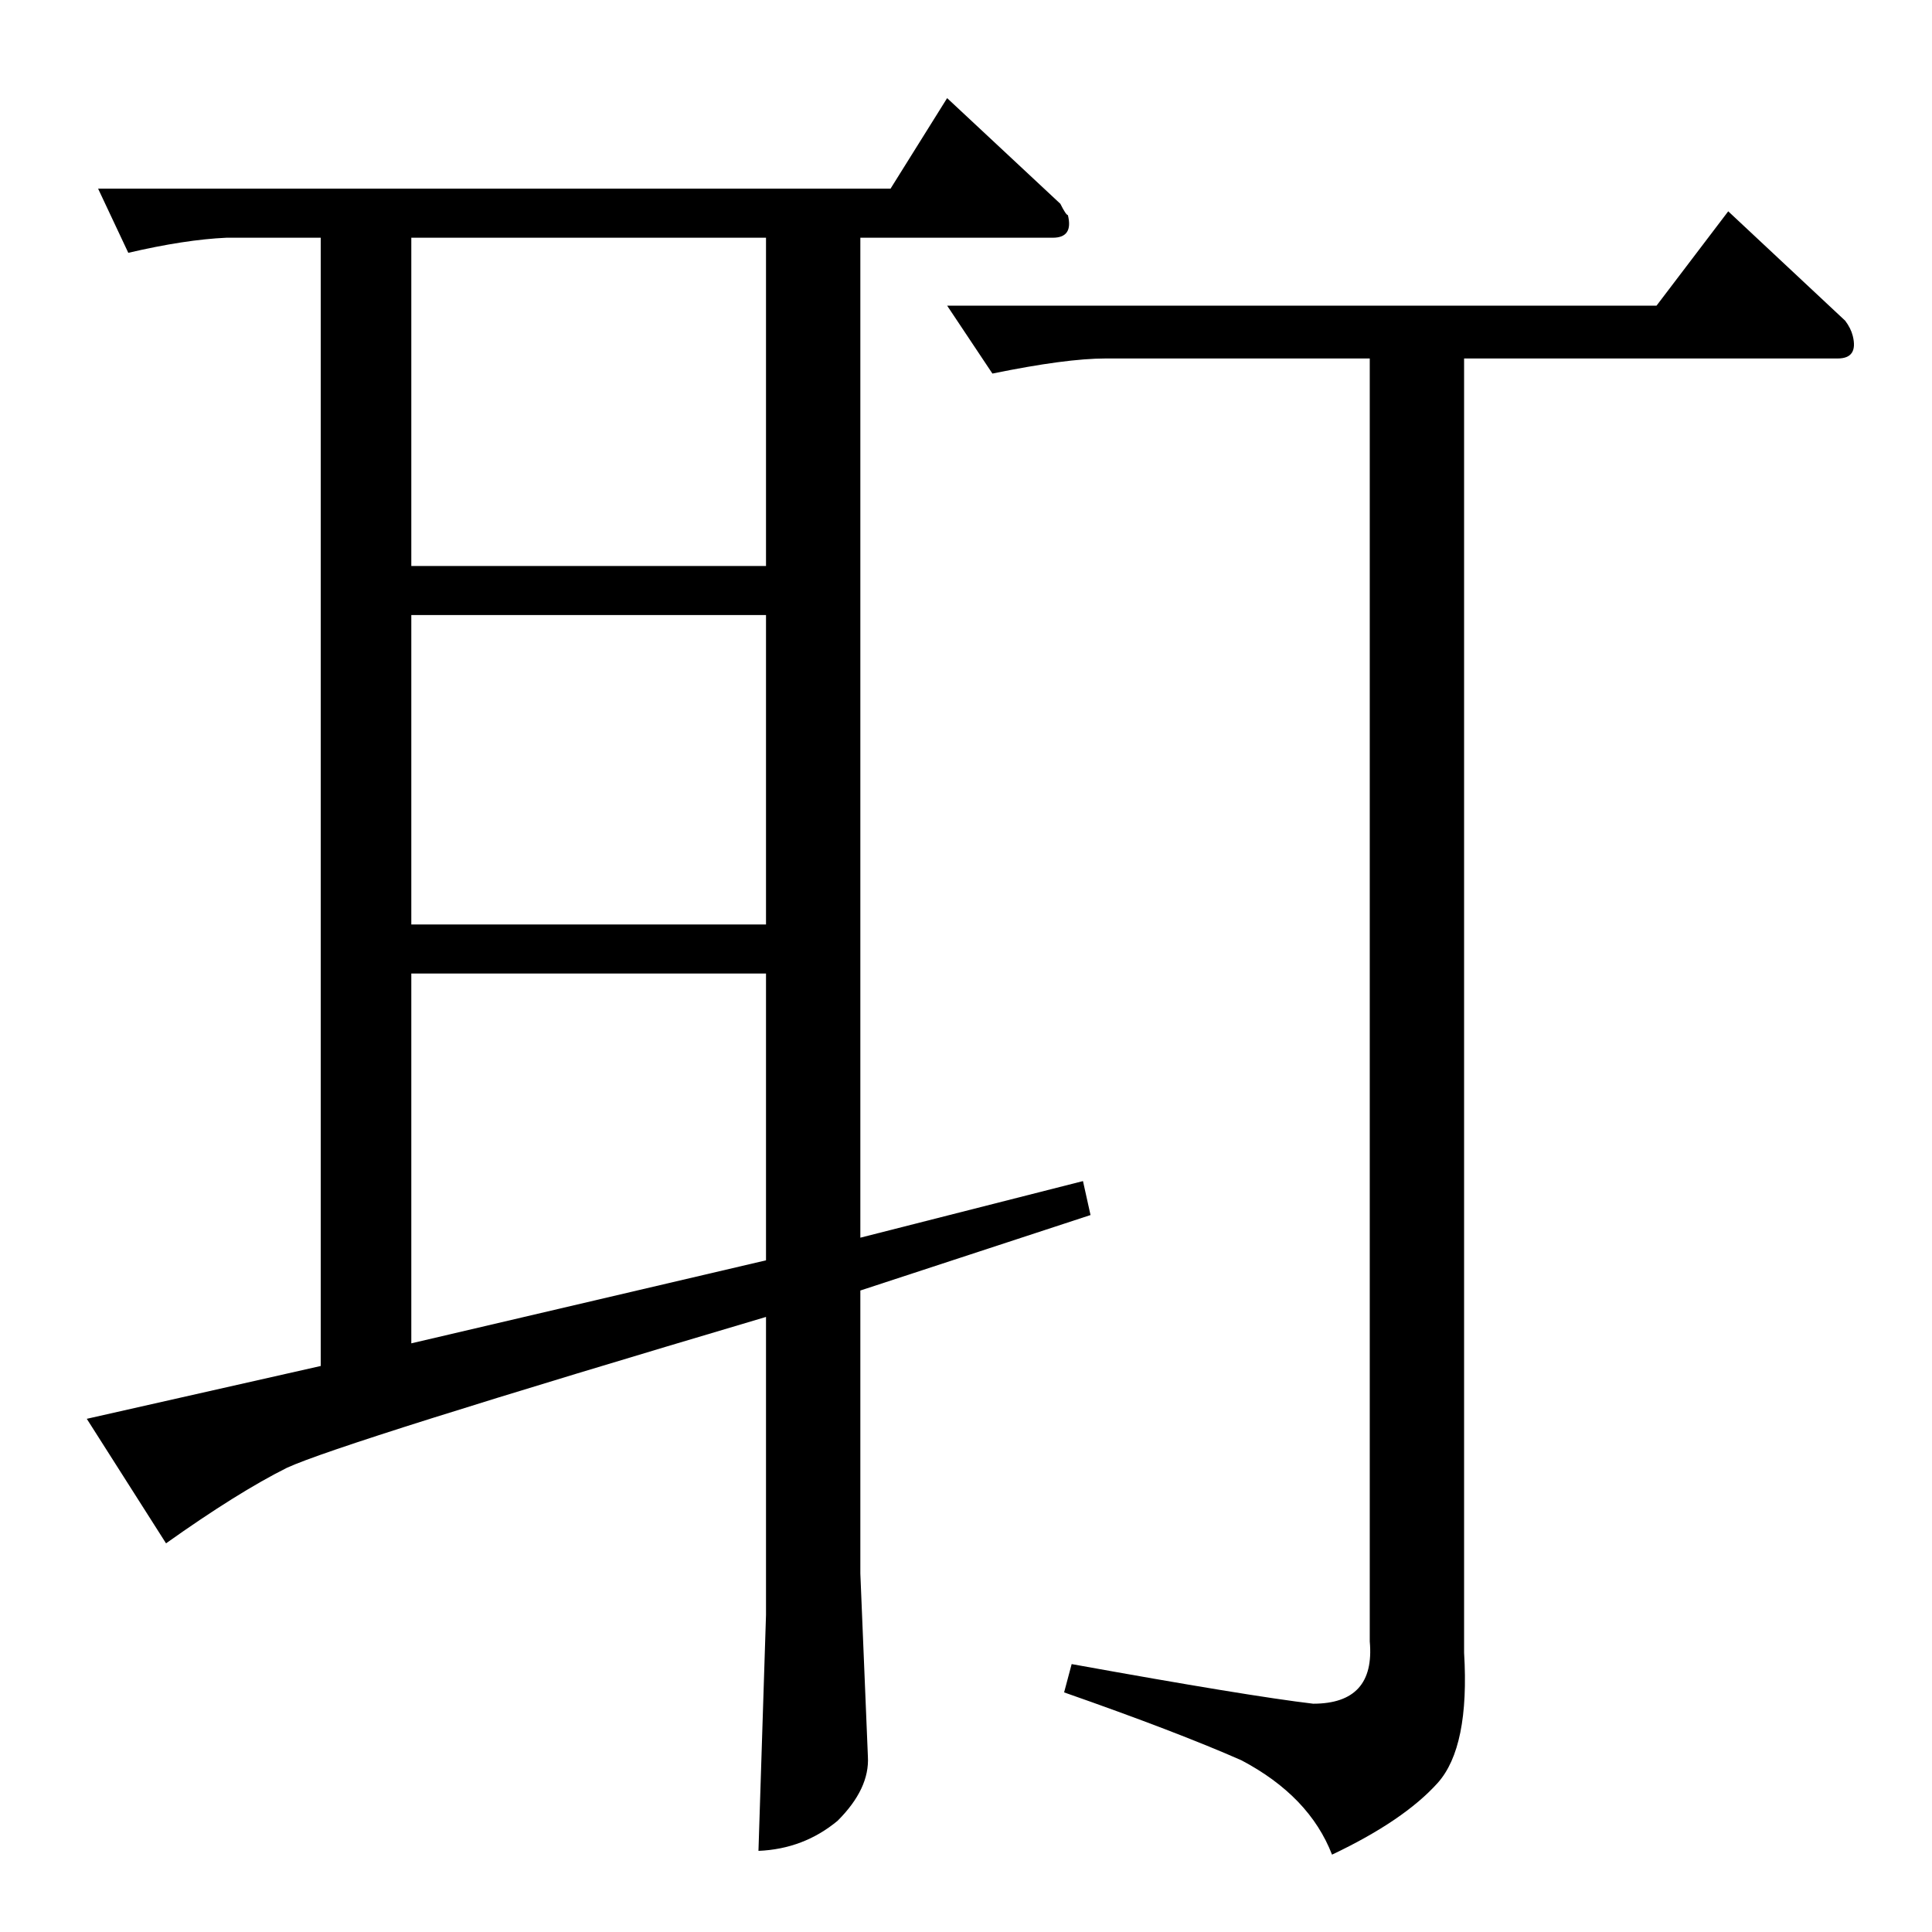 <?xml version="1.0" standalone="no"?>
<!DOCTYPE svg PUBLIC "-//W3C//DTD SVG 1.1//EN" "http://www.w3.org/Graphics/SVG/1.1/DTD/svg11.dtd" >
<svg xmlns="http://www.w3.org/2000/svg" xmlns:xlink="http://www.w3.org/1999/xlink" version="1.1" viewBox="0 -205 1024 1024">
  <g transform="matrix(1 0 0 -1 0 819)">
   <path fill="currentColor"
d="M502 862h376l38 50l62 -58q3 -4 4 -8q3 -12 -8 -12h-198v-686q3 -50 -14 -69q-18 -20 -56 -38q-12 31 -48 50q-34 15 -94 36l4 15q94 -17 128 -21q33 0 30 33v680h-140q-21 0 -60 -8l-24 36v0v0zM52 924h420l30 48l60 -56q3 -6 4 -6q3 -12 -8 -12h-102v-530l118 30l4 -18
l-122 -40v-150l4 -97q1 -17 -16 -34q-18 -15 -42 -16l4 125v158q-226 -67 -254 -80q-26 -13 -64 -40l-42 66l124 28v598h-50q-22 -1 -52 -8l-16 34v0v0zM218 312l188 44v152h-188v-196v0v0zM218 534h188v164h-188v-164v0v0zM218 724h188v174h-188v-174v0v0z" />
  </g>

</svg>
